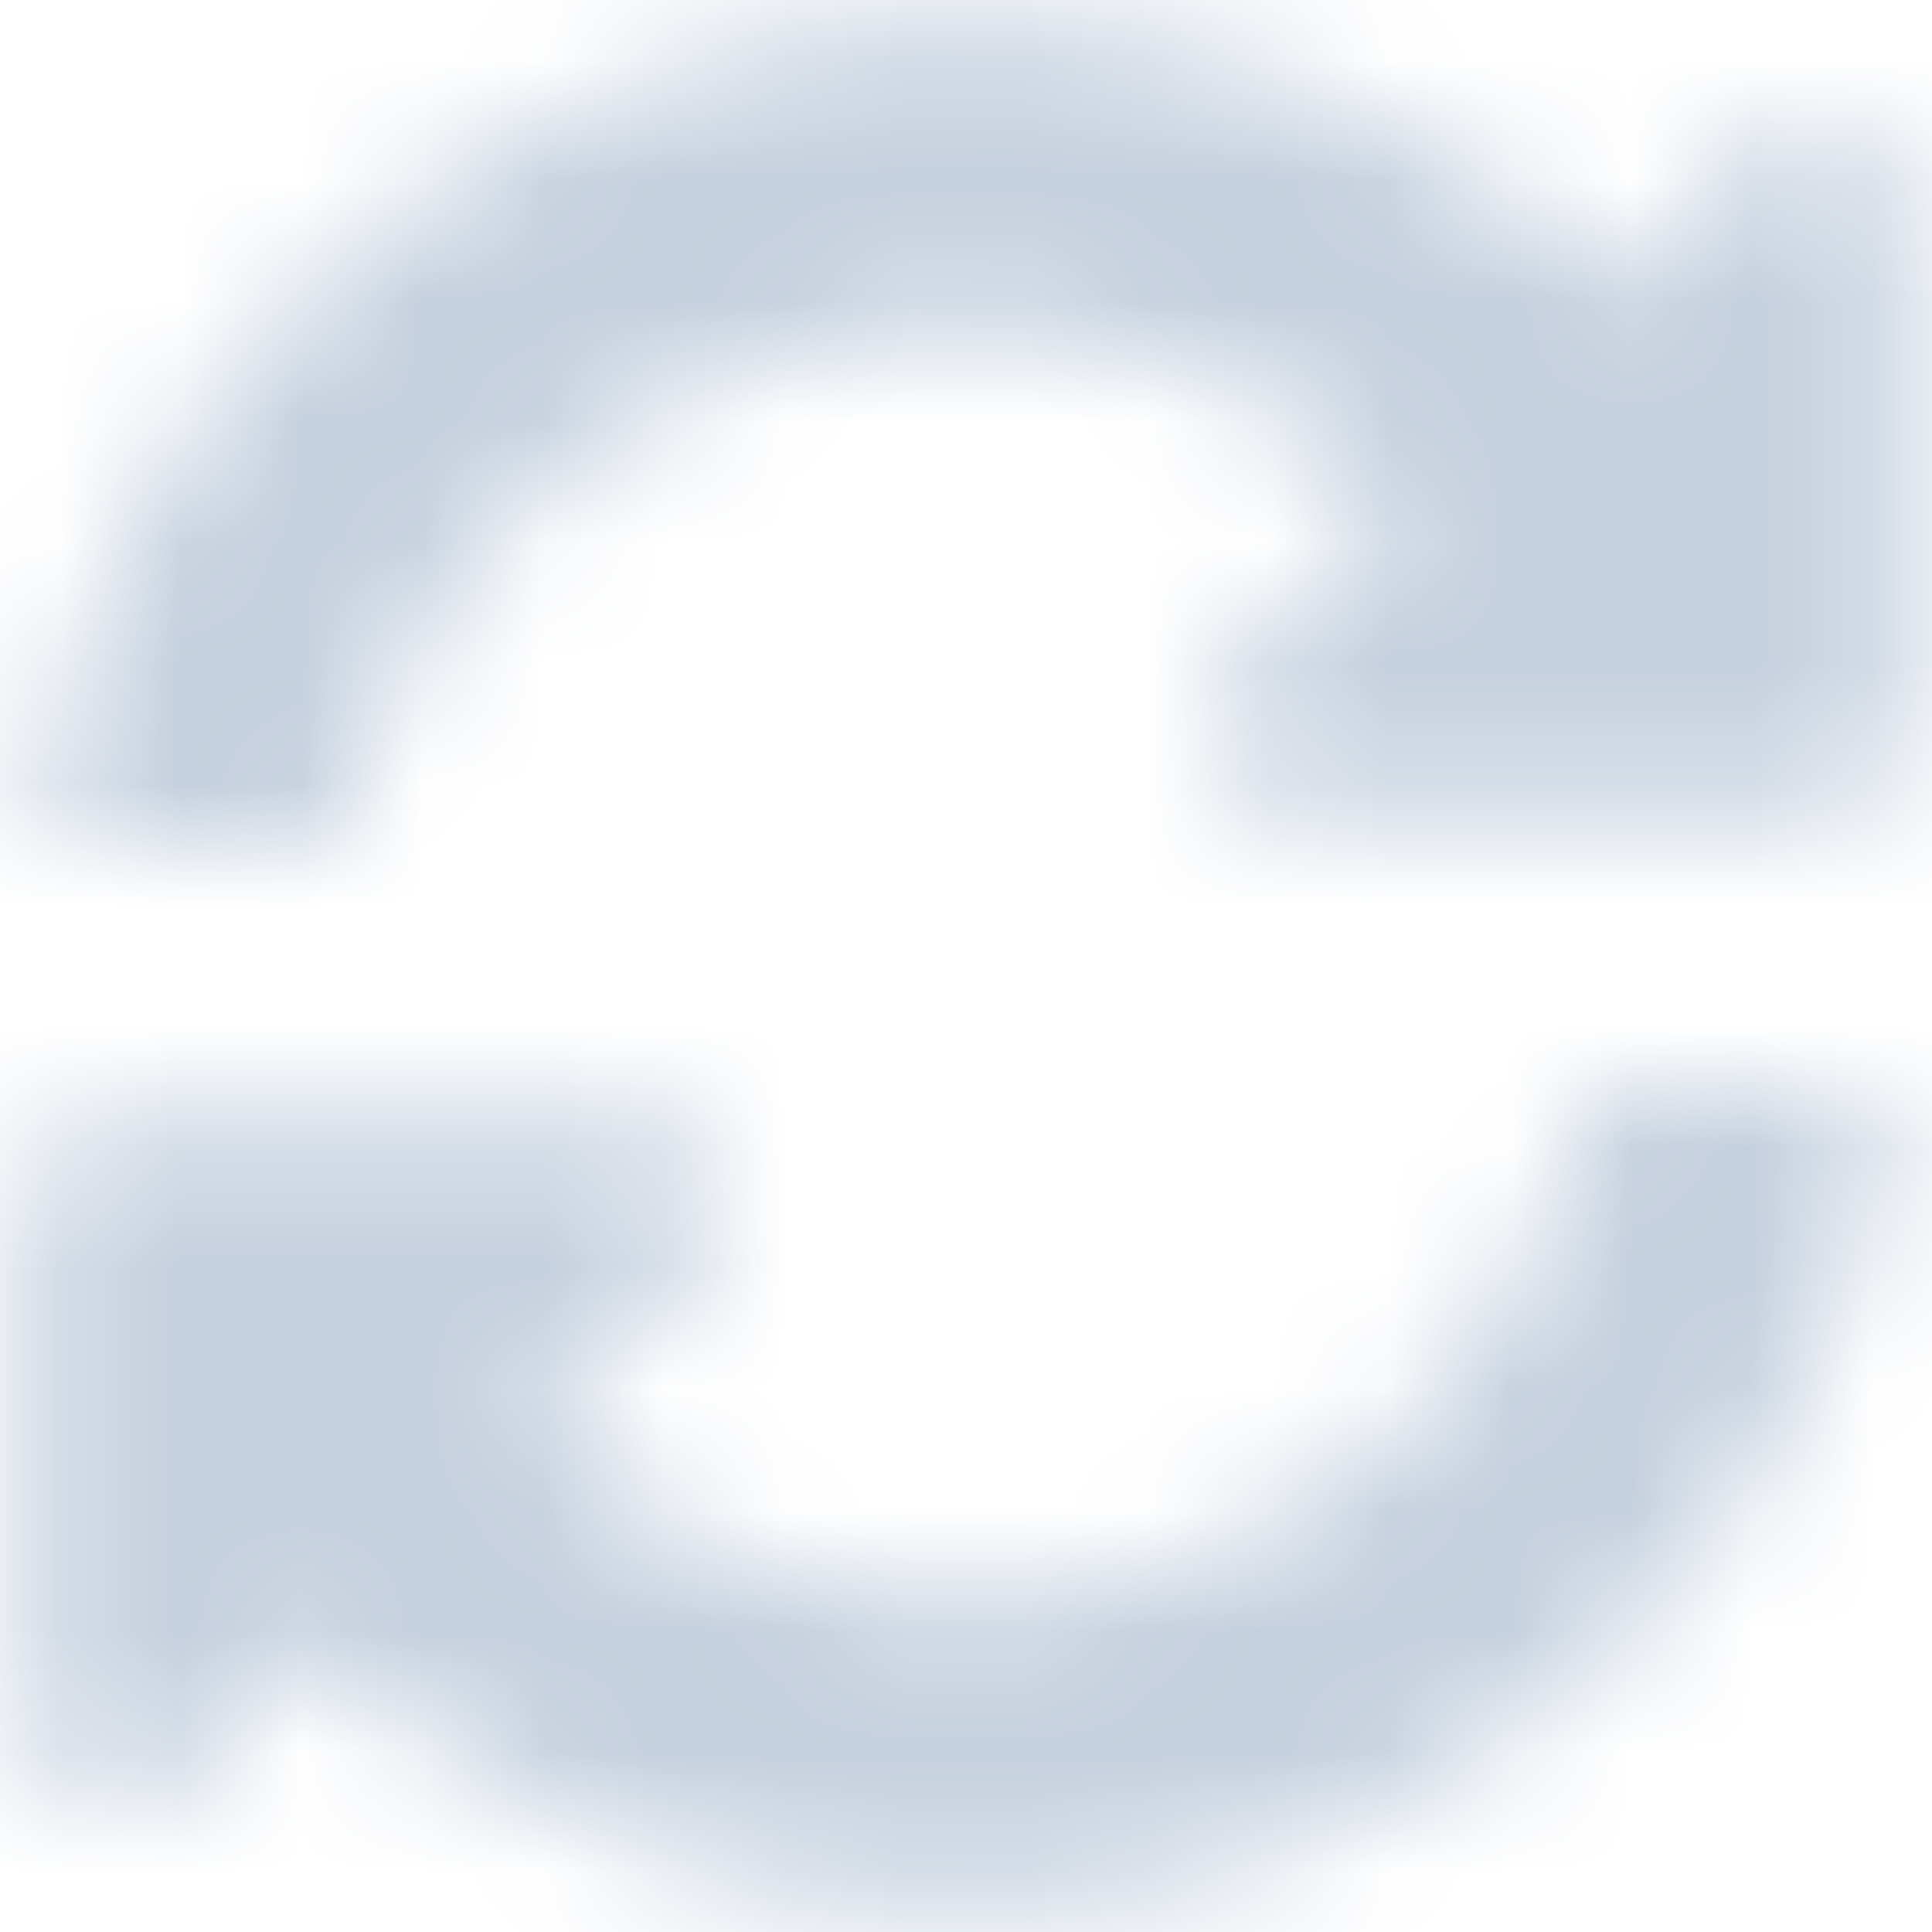 <svg id="Layer_1" data-name="Layer 1" xmlns="http://www.w3.org/2000/svg" xmlns:xlink="http://www.w3.org/1999/xlink" viewBox="0 0 16 16"><defs><style>.cls-1{fill:#fff;}.cls-2{mask:url(#mask);}.cls-3{fill:#c5d0de;}</style><mask id="mask" x="-4" y="-4" width="24" height="24" maskUnits="userSpaceOnUse"><g id="mask-2"><path id="path-1" class="cls-1" d="M11.59,4.16A5.25,5.25,0,0,0,2.91,6.71.38.38,0,0,1,2.54,7H.75a.37.37,0,0,1-.37-.44,7.75,7.75,0,0,1,13-4.16l1.12-1.12a.75.75,0,0,1,1.28.53V6a.75.75,0,0,1-.75.75H10.81a.75.75,0,0,1-.53-1.28ZM1,9.25H5.19a.75.75,0,0,1,.53,1.28l-1.3,1.3a5.25,5.25,0,0,0,8.68-2.55A.38.38,0,0,1,13.46,9h1.79a.37.37,0,0,1,.37.44,7.75,7.75,0,0,1-13,4.16L1.53,14.72a.75.75,0,0,1-1.28-.53V10A.75.75,0,0,1,1,9.25Z"/></g></mask></defs><title>renew_1</title><g id="API"><g id="Settings-Namechimp-Add_1_new_dn" data-name="Settings-Namechimp-Add 1 new dn"><g id="Dropdown"><g id="awesome_sync-alt" data-name="awesome/sync-alt"><g class="cls-2"><g id="UI_Color_Flat_Icon-Color" data-name="UI/Color/Flat/Icon-Color"><rect id="Base" class="cls-3" x="-4" y="-4" width="24" height="24"/></g></g></g></g></g></g></svg>